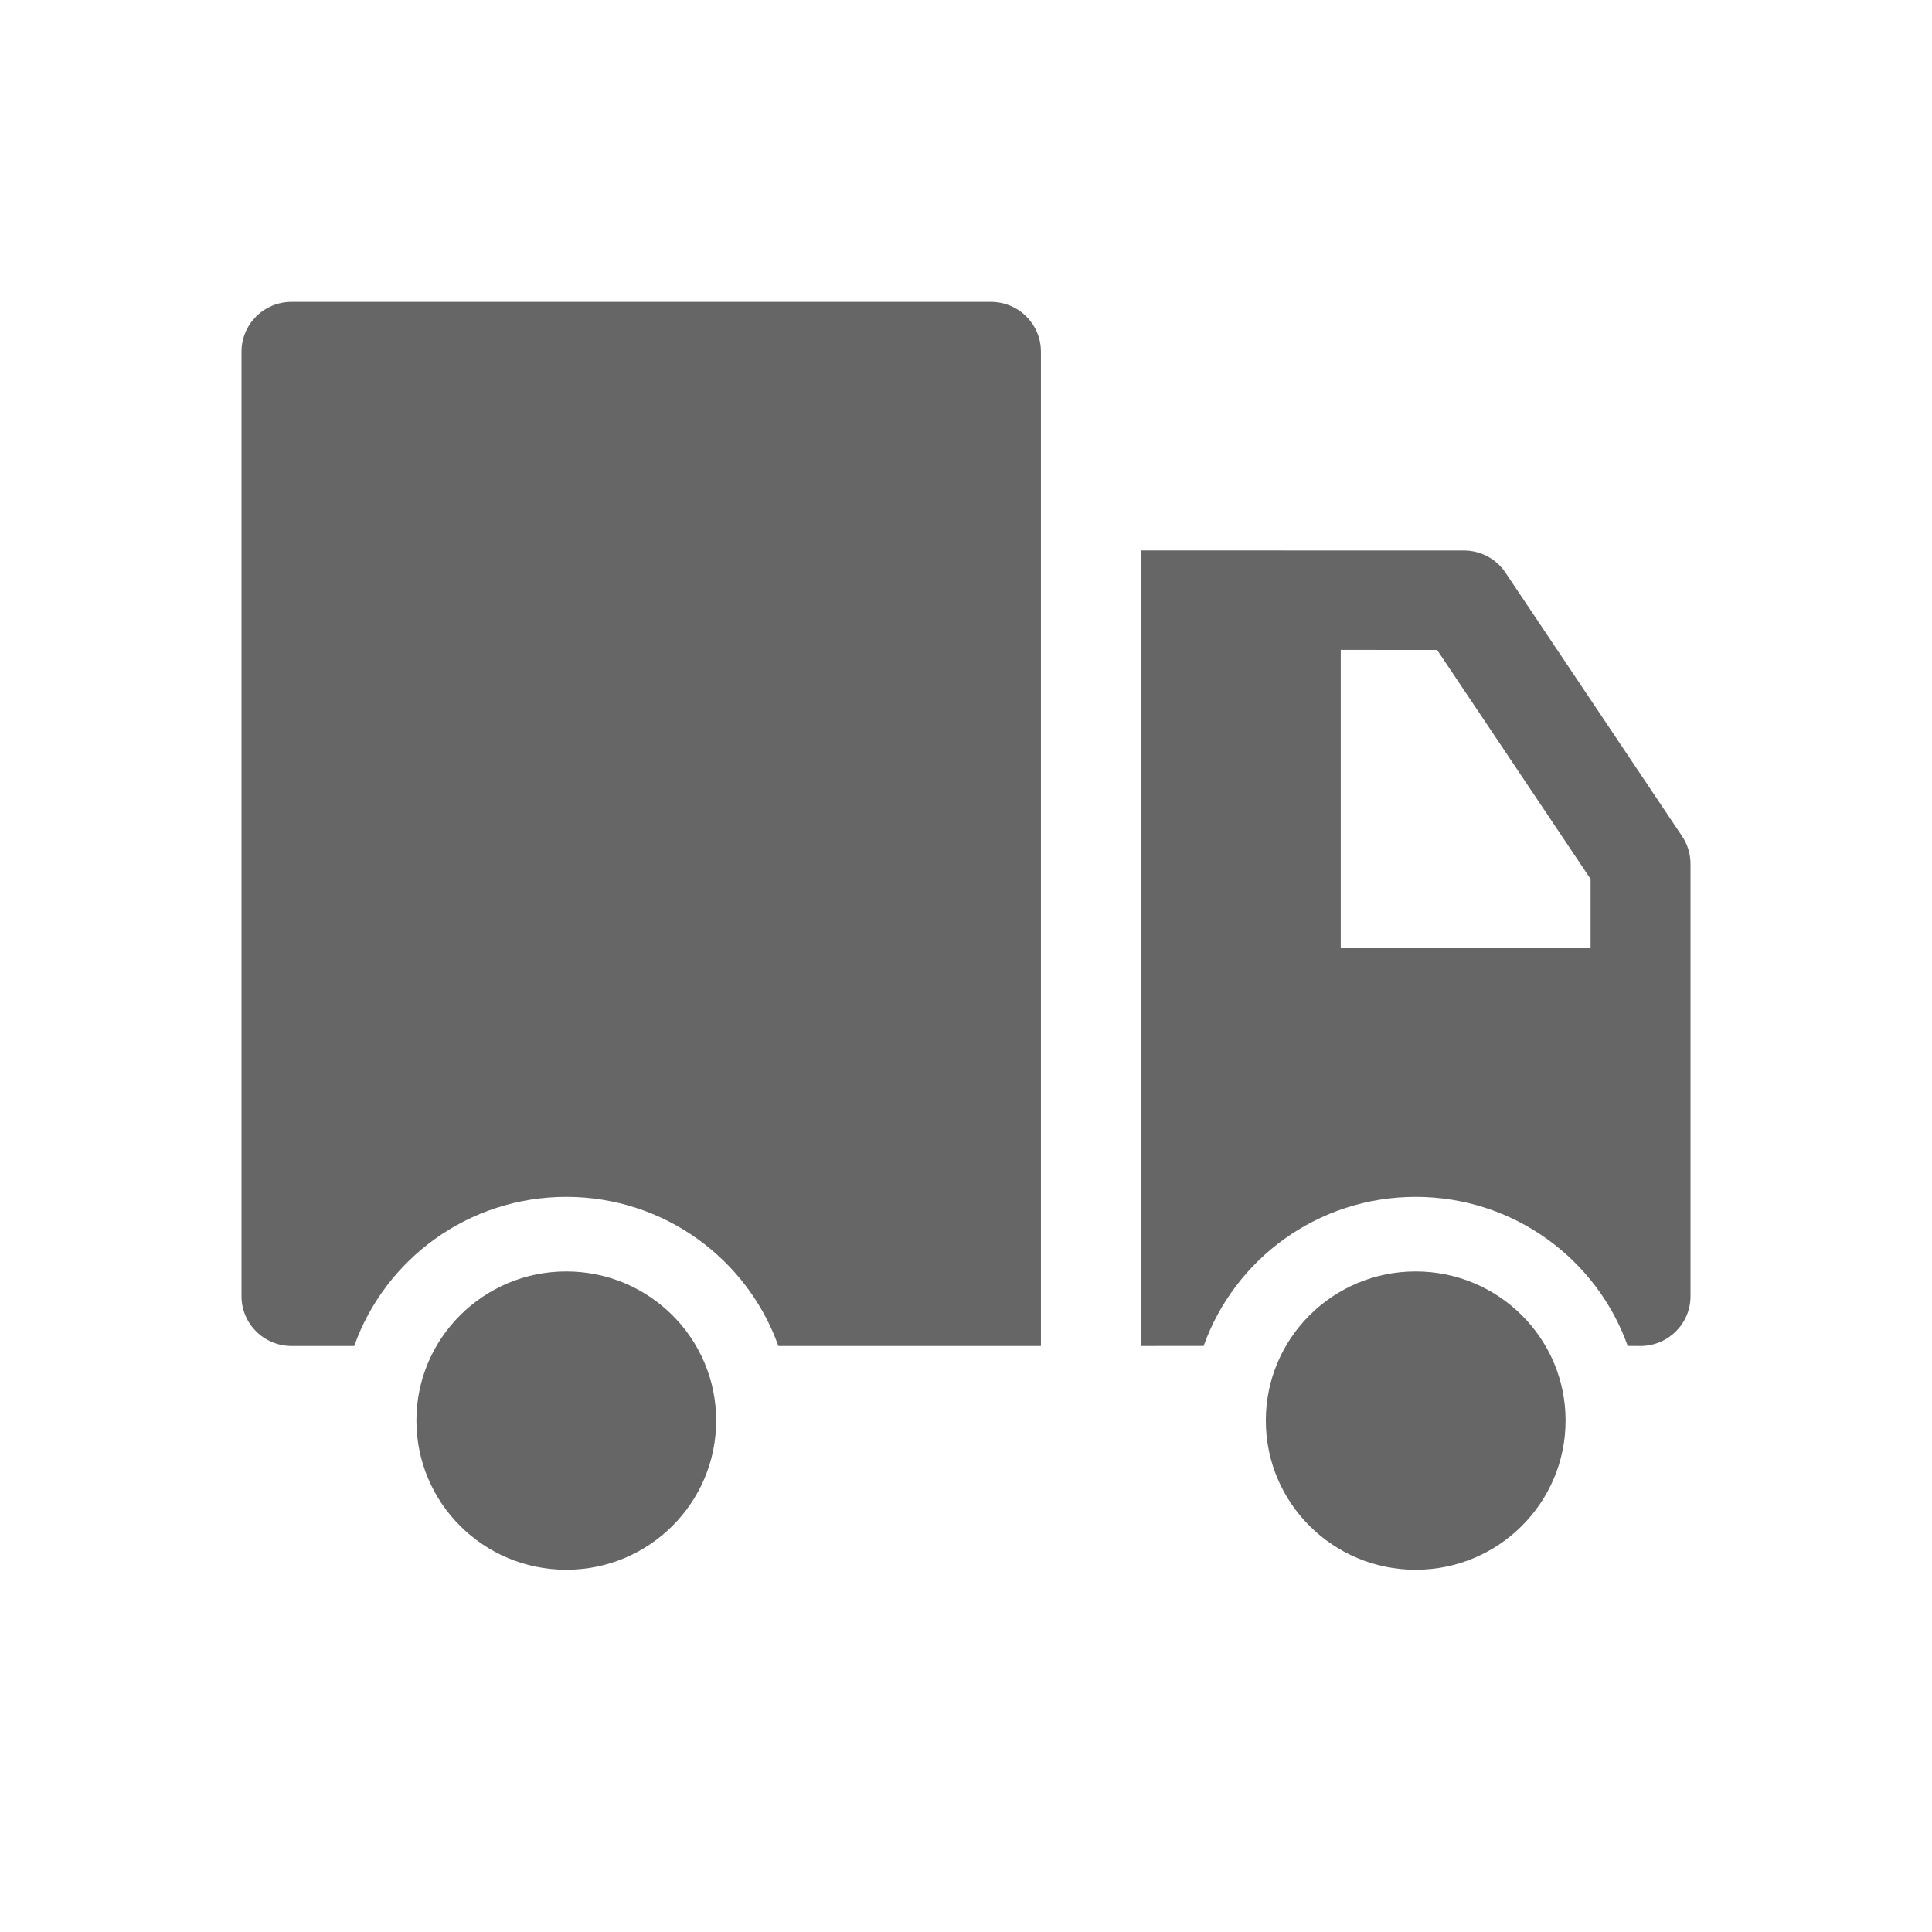 <!--?xml version="1.0" encoding="UTF-8"?-->
<svg width="32px" height="32px" viewBox="0 0 32 32" version="1.1" xmlns="http://www.w3.org/2000/svg" xmlns:xlink="http://www.w3.org/1999/xlink">
    <title>45.配送、货车</title>
    <g id="45.配送、货车" stroke="none" stroke-width="1" fill="none" fill-rule="evenodd">
        <g id="配送、货车" transform="translate(4, 5)" fill="#000000" fill-rule="nonzero">
            <path d="M5.379,16.059 C6.751,16.059 7.862,17.165 7.862,18.529 C7.862,19.894 6.751,21 5.379,21 C4.008,21 2.897,19.894 2.897,18.529 C2.897,17.165 4.008,16.059 5.379,16.059 Z M19.448,16.059 C20.819,16.059 21.931,17.165 21.931,18.529 C21.931,19.894 20.819,21 19.448,21 C18.077,21 16.966,19.894 16.966,18.529 C16.966,17.165 18.077,16.059 19.448,16.059 Z M12.414,0 C12.871,0 13.241,0.369 13.241,0.824 L13.241,17.294 L8.892,17.294 C8.38,15.855 7.001,14.824 5.379,14.824 C3.758,14.824 2.378,15.855 1.867,17.294 L0.828,17.294 C0.371,17.294 0,16.925 0,16.471 L0,0.824 C0,0.369 0.371,0 0.828,0 L12.414,0 Z M14.897,4.117 L20.247,4.118 C20.523,4.118 20.782,4.255 20.935,4.484 L23.861,8.851 C23.952,8.987 24,9.146 24,9.308 L24,16.471 C24,16.925 23.629,17.294 23.172,17.294 L22.96,17.293 C22.449,15.854 21.069,14.824 19.448,14.824 C17.827,14.824 16.448,15.854 15.936,17.293 L14.897,17.294 L14.897,4.117 Z M18.207,5.764 L18.207,10.706 L22.345,10.706 L22.345,9.559 L19.803,5.765 L18.207,5.764 Z" id="形状" fill="#666666"></path>
        </g>
    </g>
</svg>